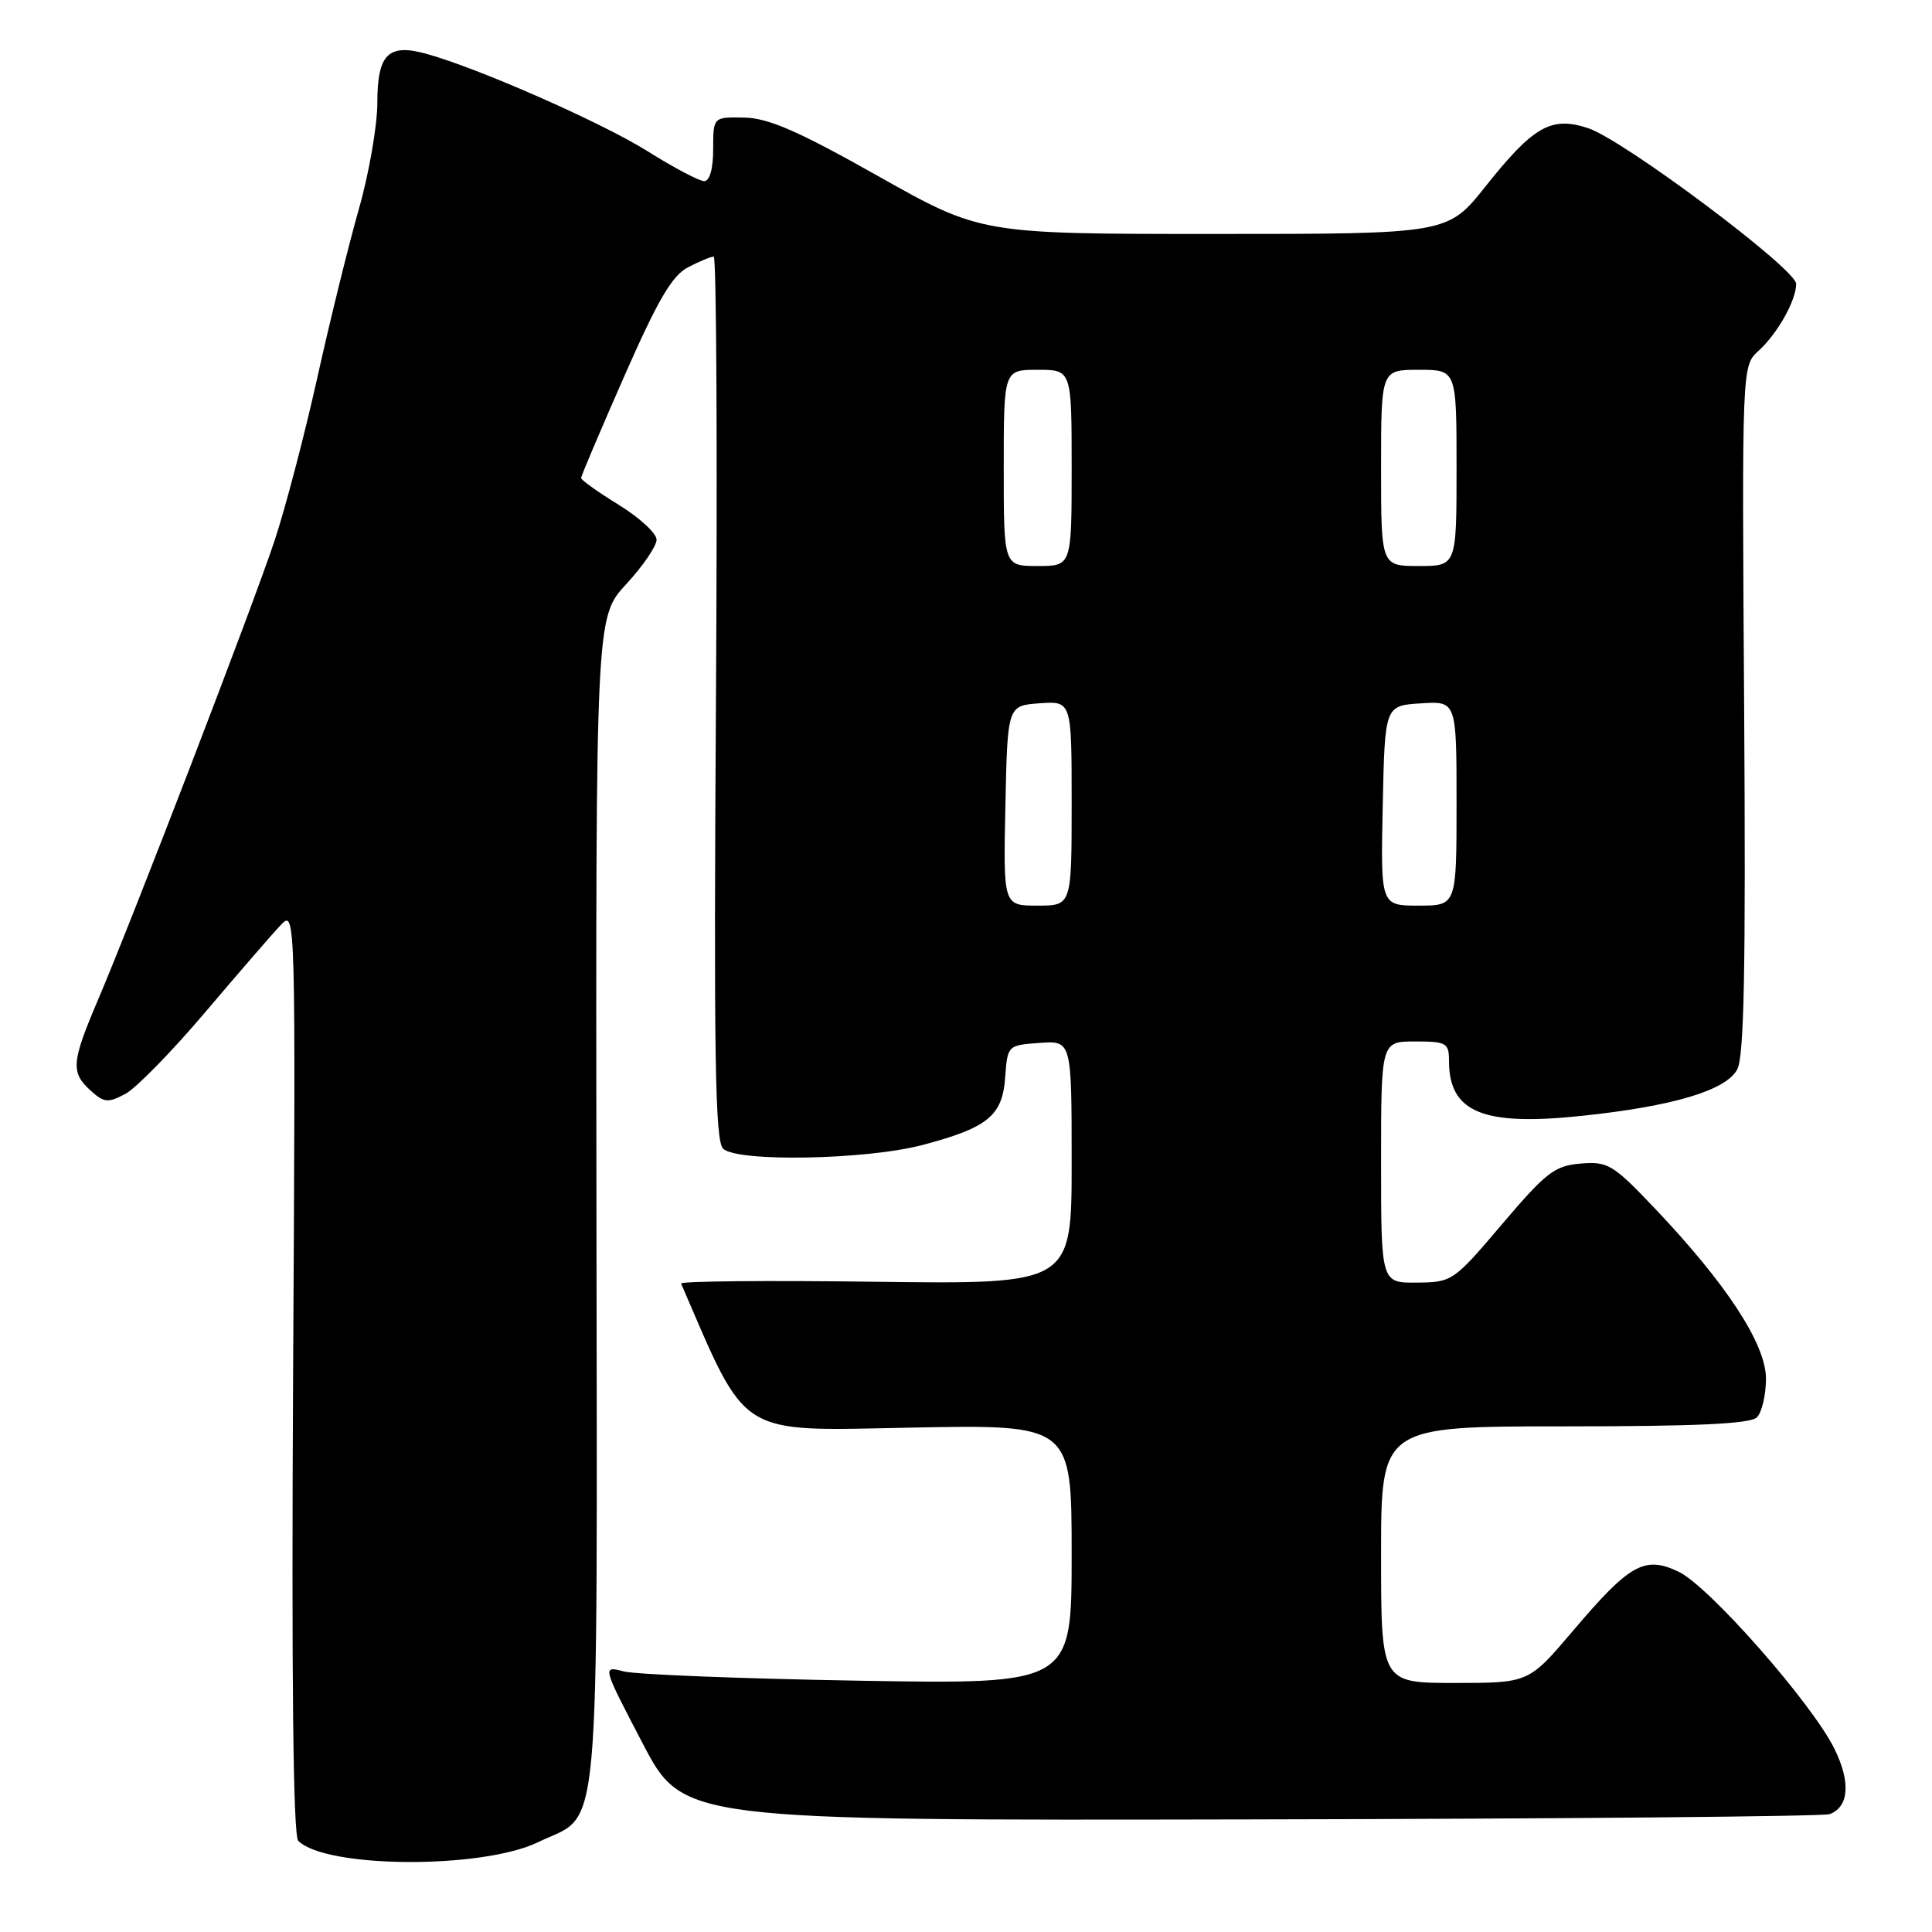 <?xml version="1.0" encoding="UTF-8" standalone="no"?>
<!DOCTYPE svg PUBLIC "-//W3C//DTD SVG 1.1//EN" "http://www.w3.org/Graphics/SVG/1.1/DTD/svg11.dtd" >
<svg xmlns="http://www.w3.org/2000/svg" xmlns:xlink="http://www.w3.org/1999/xlink" version="1.1" viewBox="0 0 256 256">
 <g >
 <path fill="currentColor"
d=" M 71.30 244.10 C 79.73 240.01 79.13 246.64 79.03 159.34 C 78.94 81.79 78.94 81.79 82.97 77.41 C 85.19 75.01 87.00 72.36 87.00 71.51 C 87.00 70.67 84.75 68.60 82.00 66.90 C 79.25 65.21 77.00 63.61 77.00 63.34 C 77.00 63.06 79.58 56.99 82.73 49.83 C 87.17 39.73 89.06 36.50 91.18 35.41 C 92.68 34.63 94.20 34.00 94.57 34.00 C 94.94 34.00 95.07 60.30 94.87 92.45 C 94.57 139.68 94.75 151.15 95.81 152.20 C 97.63 154.01 114.84 153.69 122.30 151.70 C 130.90 149.42 132.83 147.84 133.19 142.77 C 133.50 138.52 133.52 138.50 137.75 138.19 C 142.00 137.89 142.00 137.89 142.00 154.03 C 142.00 170.17 142.00 170.17 116.00 169.84 C 101.70 169.65 90.11 169.76 90.25 170.08 C 99.11 190.61 97.54 189.62 120.59 189.17 C 142.00 188.75 142.00 188.75 142.00 205.97 C 142.00 223.18 142.00 223.18 113.75 222.70 C 98.21 222.43 84.21 221.88 82.64 221.47 C 79.79 220.73 79.79 220.73 85.14 230.98 C 90.50 241.23 90.50 241.23 165.75 241.08 C 207.13 241.00 241.65 240.69 242.46 240.38 C 245.01 239.40 245.24 236.12 243.07 231.72 C 240.08 225.67 226.46 210.19 222.44 208.27 C 217.92 206.11 215.96 207.21 208.42 216.10 C 202.56 223.00 202.56 223.00 192.78 223.00 C 183.00 223.00 183.00 223.00 183.00 206.00 C 183.00 189.00 183.00 189.00 207.30 189.00 C 224.87 189.00 231.93 188.67 232.80 187.80 C 233.46 187.14 234.00 184.83 234.00 182.68 C 234.00 178.10 228.75 170.08 219.16 160.00 C 213.73 154.29 213.04 153.88 209.44 154.18 C 206.00 154.46 204.86 155.35 199.04 162.20 C 192.61 169.78 192.42 169.91 187.75 169.95 C 183.00 170.00 183.00 170.00 183.00 154.00 C 183.00 138.00 183.00 138.00 187.50 138.00 C 191.66 138.00 192.00 138.19 192.00 140.57 C 192.00 147.40 196.48 149.25 209.66 147.85 C 221.69 146.58 228.65 144.50 230.18 141.73 C 231.11 140.04 231.33 128.50 231.11 93.99 C 230.81 48.48 230.81 48.48 233.01 46.49 C 235.52 44.22 238.00 39.81 238.00 37.61 C 238.00 35.65 215.12 18.52 210.43 16.98 C 205.55 15.37 203.20 16.70 196.83 24.71 C 191.83 31.00 191.83 31.00 160.90 31.00 C 129.97 31.00 129.97 31.00 116.35 23.33 C 105.77 17.36 101.81 15.64 98.62 15.58 C 94.50 15.50 94.50 15.50 94.50 19.75 C 94.50 22.38 94.04 24.00 93.31 24.00 C 92.65 24.00 89.26 22.21 85.76 20.01 C 79.72 16.23 63.36 9.02 56.50 7.13 C 51.45 5.73 50.00 7.18 50.00 13.61 C 50.00 16.64 48.89 23.03 47.52 27.81 C 46.16 32.59 43.69 42.64 42.02 50.15 C 40.35 57.66 37.81 67.34 36.38 71.65 C 33.44 80.48 17.56 121.77 12.98 132.50 C 9.46 140.76 9.35 142.10 12.01 144.51 C 13.79 146.12 14.31 146.17 16.62 144.94 C 18.05 144.17 22.85 139.26 27.28 134.02 C 31.72 128.79 36.21 123.60 37.27 122.50 C 39.16 120.53 39.18 121.35 38.84 181.70 C 38.62 222.31 38.84 243.24 39.52 243.92 C 43.17 247.57 63.88 247.69 71.30 244.10 Z  M 133.22 106.75 C 133.50 93.50 133.50 93.50 137.75 93.19 C 142.00 92.89 142.00 92.89 142.00 106.44 C 142.00 120.00 142.00 120.00 137.47 120.00 C 132.94 120.00 132.94 120.00 133.22 106.75 Z  M 183.22 106.75 C 183.50 93.50 183.50 93.50 188.25 93.20 C 193.00 92.89 193.00 92.89 193.00 106.45 C 193.00 120.00 193.00 120.00 187.97 120.00 C 182.94 120.00 182.94 120.00 183.22 106.75 Z  M 133.00 62.00 C 133.00 49.00 133.00 49.00 137.50 49.00 C 142.00 49.00 142.00 49.00 142.00 62.00 C 142.00 75.00 142.00 75.00 137.50 75.00 C 133.00 75.00 133.00 75.00 133.00 62.00 Z  M 183.00 62.00 C 183.00 49.00 183.00 49.00 188.00 49.00 C 193.00 49.00 193.00 49.00 193.00 62.00 C 193.00 75.00 193.00 75.00 188.00 75.00 C 183.00 75.00 183.00 75.00 183.00 62.00 Z "/>
</g>
</svg>